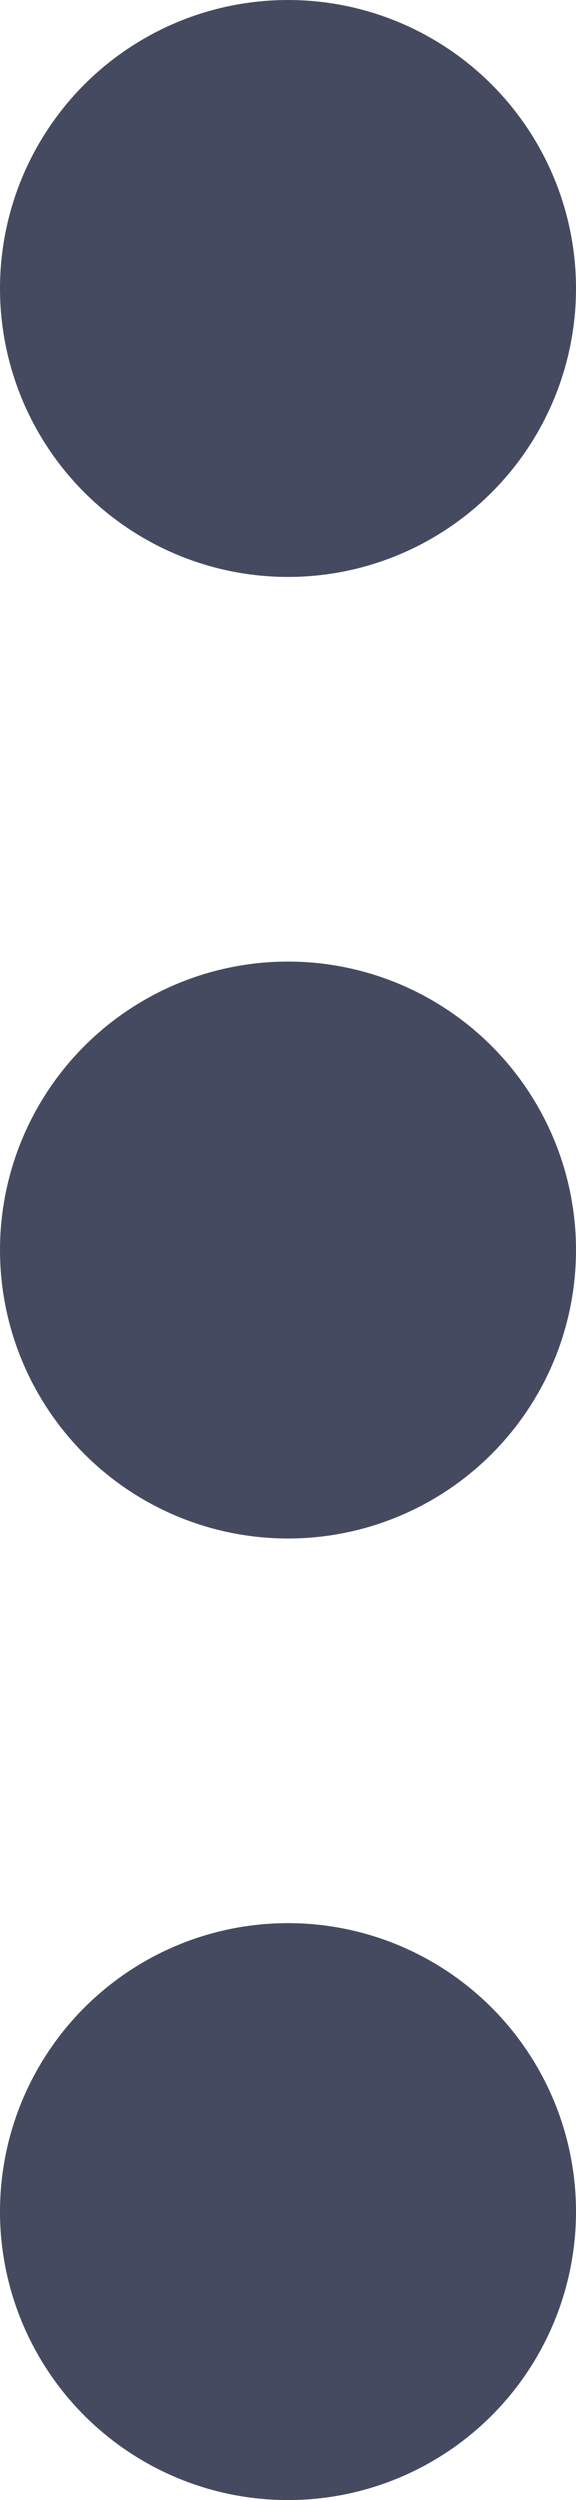 <svg xmlns="http://www.w3.org/2000/svg" width="3" height="13" viewBox="0 0 3 13"><defs><style>.a{fill:#454a60;}</style></defs><g transform="translate(176 -145) rotate(90)"><circle class="a" cx="1.5" cy="1.5" r="1.5" transform="translate(145 173)"/><circle class="a" cx="1.5" cy="1.5" r="1.5" transform="translate(150 173)"/><circle class="a" cx="1.5" cy="1.5" r="1.5" transform="translate(155 173)"/></g></svg>